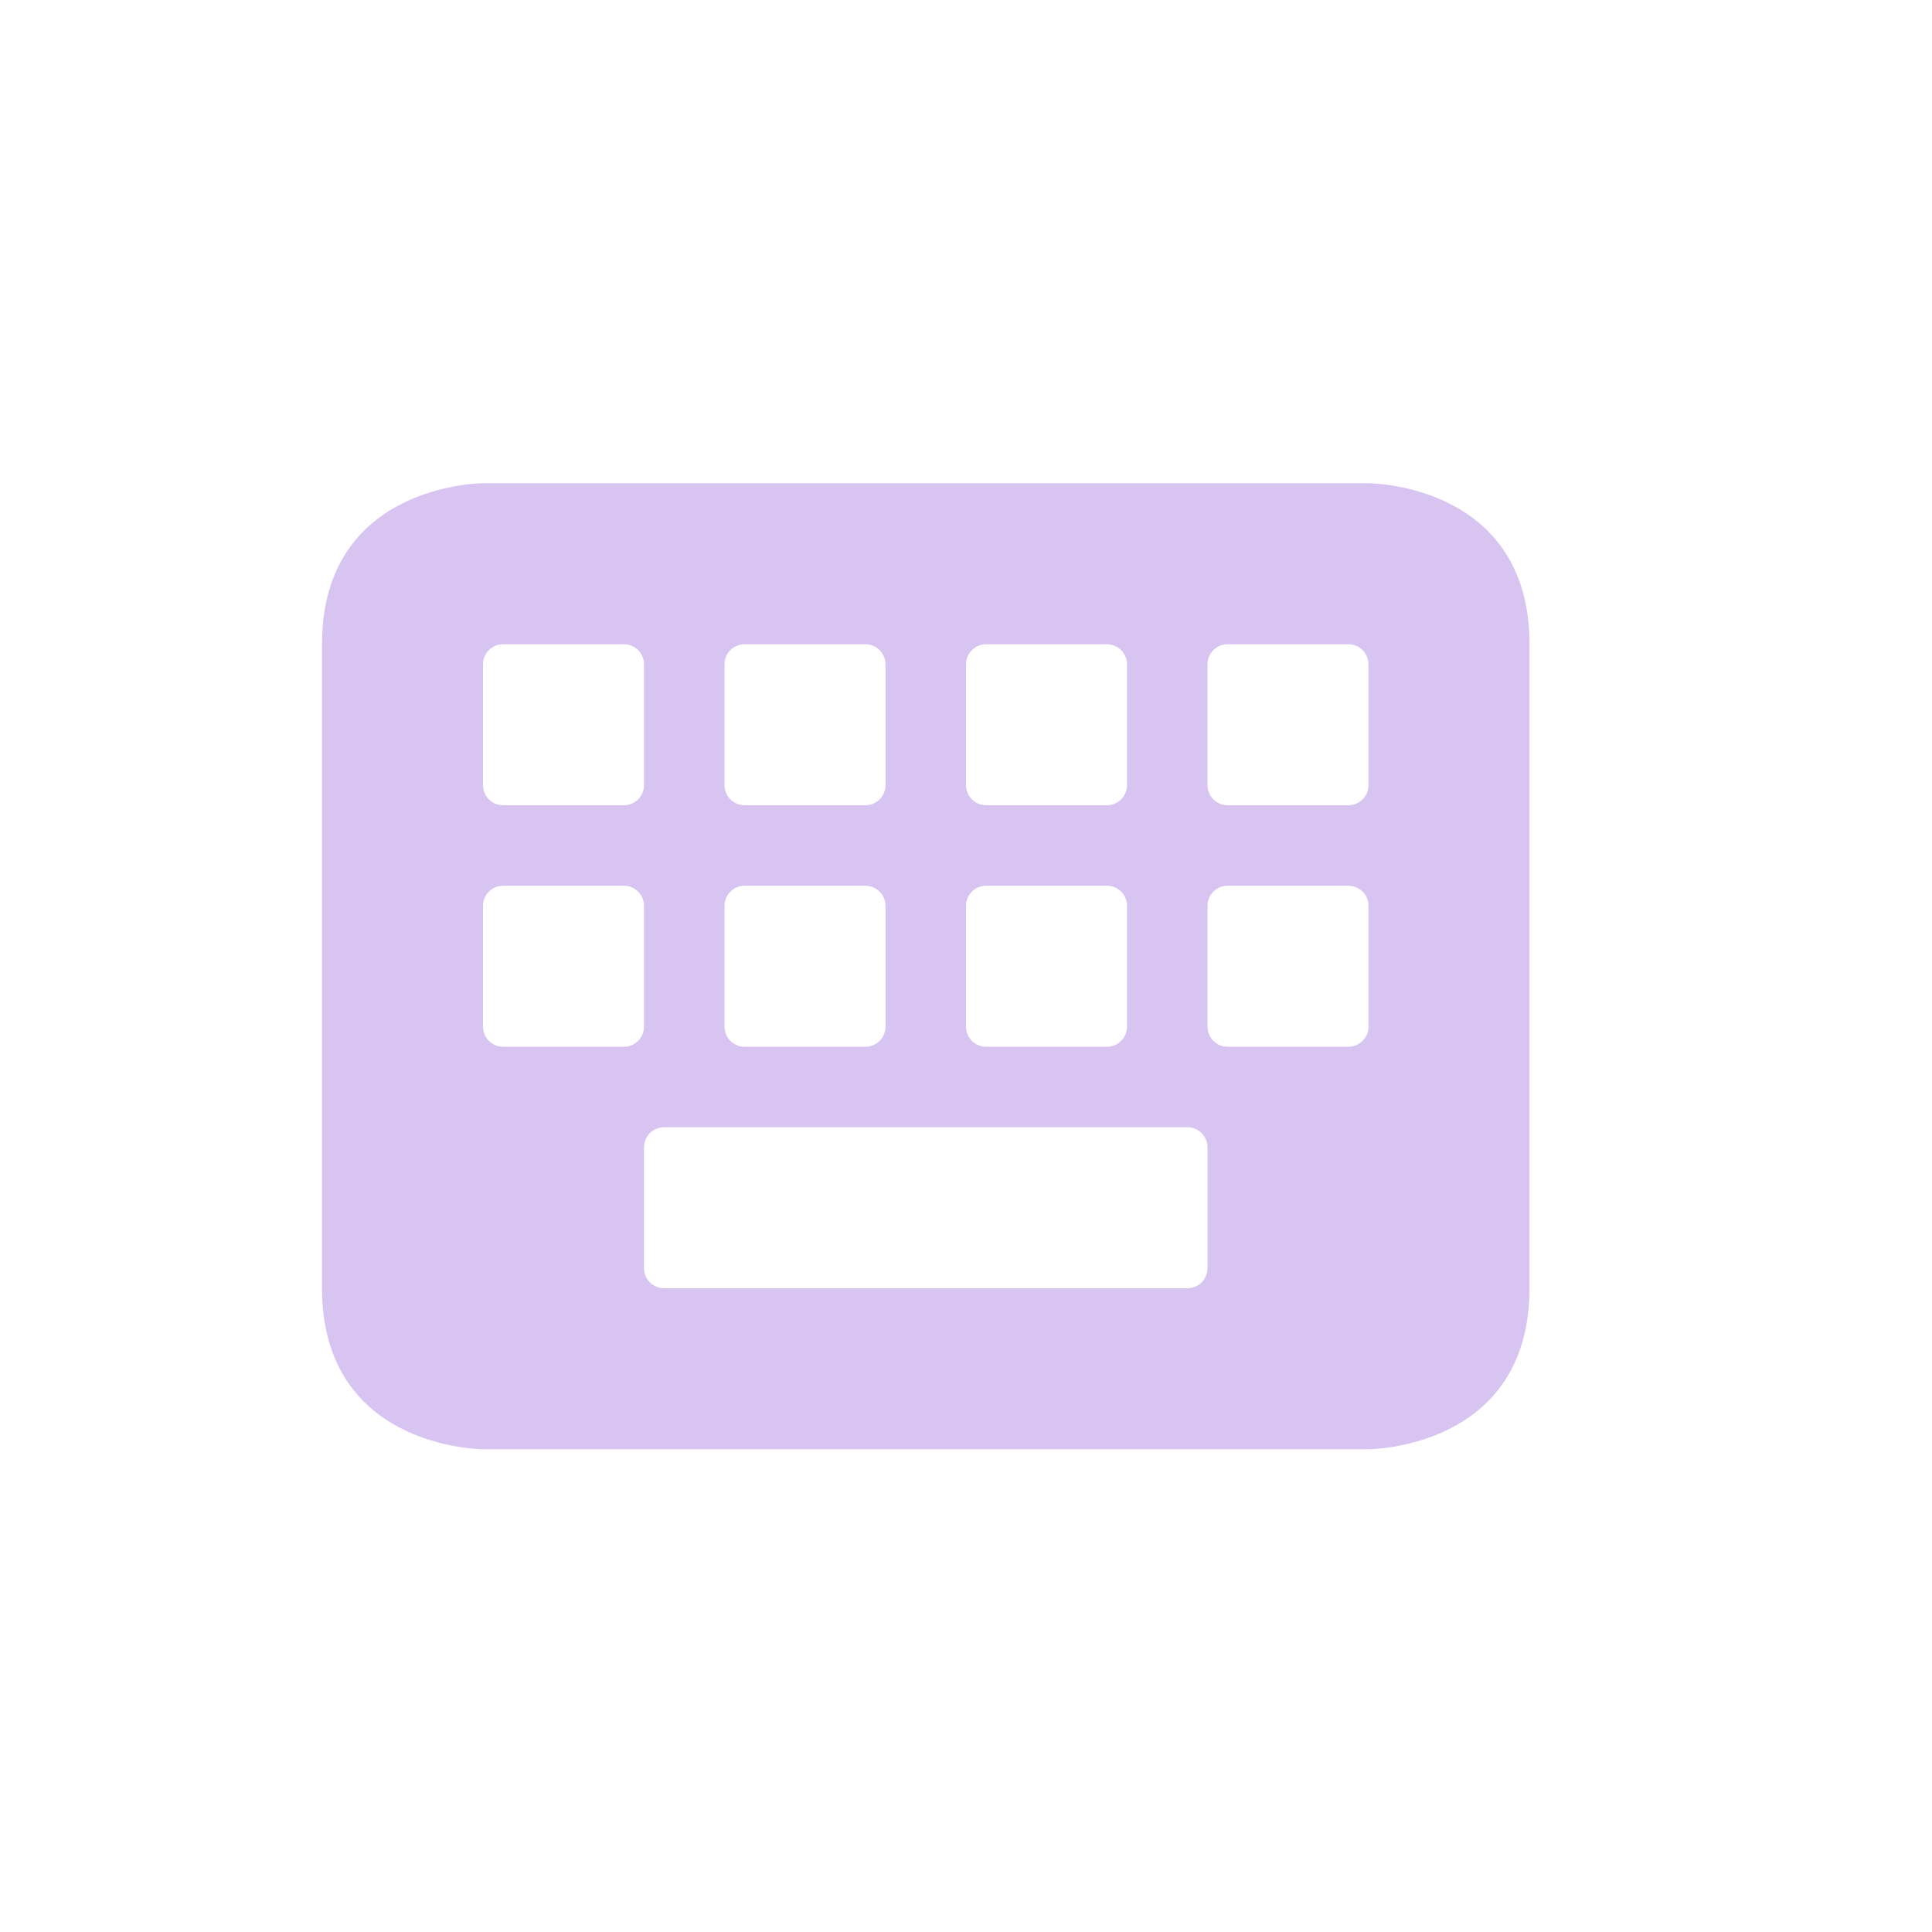 <?xml version='1.0' encoding='UTF-8' standalone='no'?>
<!-- Created with Inkscape (http://www.inkscape.org/) -->

<svg xmlns:cc='http://creativecommons.org/ns#' xmlns:dc='http://purl.org/dc/elements/1.1/' sodipodi:docname='indicator-keyboard.svg' height='24' id='svg6530' xmlns:inkscape='http://www.inkscape.org/namespaces/inkscape' xmlns:rdf='http://www.w3.org/1999/02/22-rdf-syntax-ns#' xmlns:sodipodi='http://sodipodi.sourceforge.net/DTD/sodipodi-0.dtd' xmlns:svg='http://www.w3.org/2000/svg' version='1.1' inkscape:version='0.91 r' viewBox='0 0 24 24' width='24' xmlns='http://www.w3.org/2000/svg'>
  <defs id='defs6532'/>
  <sodipodi:namedview inkscape:bbox-nodes='true' bordercolor='#666666' borderopacity='1.0' inkscape:current-layer='layer1' inkscape:cx='23.04548' inkscape:cy='43.195193' inkscape:document-units='px' id='base' inkscape:object-nodes='true' inkscape:object-paths='true' pagecolor='#454d50' inkscape:pageopacity='0' inkscape:pageshadow='2' showgrid='false' inkscape:snap-bbox='true' inkscape:snap-bbox-edge-midpoints='true' inkscape:snap-bbox-midpoints='true' inkscape:snap-smooth-nodes='true' units='px' inkscape:window-height='1024' inkscape:window-maximized='1' inkscape:window-width='1920' inkscape:window-x='0' inkscape:window-y='30' inkscape:zoom='1'>
    <inkscape:grid empspacing='4' id='grid8845' originx='-56' originy='-344' type='xygrid'/>
  </sodipodi:namedview>
  <g inkscape:groupmode='layer' id='layer1' inkscape:label='panel' transform='translate(-56,-684.362)'>
    <path inkscape:connector-curvature='0' d='m 62,690.365 c 0,0 -2,0 -2,2 l 0,8 c 0,2 2,2 2,2 l 11,0 c 0,0 2,0 2,-2 l 0,-8 c 0,-2 -2,-2 -2,-2 l -11,0 z m 0.25,2 1.5,0 c 0.139,0 0.25,0.112 0.25,0.25 l 0,1.5 c 0,0.139 -0.112,0.25 -0.25,0.25 l -1.5,0 c -0.139,0 -0.25,-0.112 -0.25,-0.25 l 0,-1.5 c 0,-0.139 0.112,-0.25 0.25,-0.25 z m 3,0 1.5,0 c 0.139,0 0.25,0.112 0.25,0.25 l 0,1.5 c 0,0.139 -0.112,0.25 -0.25,0.25 l -1.5,0 c -0.139,0 -0.25,-0.112 -0.25,-0.25 l 0,-1.5 c 0,-0.139 0.112,-0.25 0.25,-0.25 z m 3,0 1.5,0 c 0.139,0 0.25,0.112 0.25,0.25 l 0,1.5 c 0,0.139 -0.112,0.25 -0.25,0.25 l -1.5,0 c -0.139,0 -0.25,-0.112 -0.25,-0.25 l 0,-1.5 c 0,-0.139 0.112,-0.25 0.25,-0.25 z m 3,0 1.5,0 c 0.139,0 0.25,0.112 0.25,0.25 l 0,1.5 c 0,0.139 -0.112,0.25 -0.25,0.25 l -1.5,0 c -0.139,0 -0.25,-0.112 -0.25,-0.25 l 0,-1.5 c 0,-0.139 0.112,-0.25 0.25,-0.25 z m -9,3 1.5,0 c 0.139,0 0.25,0.112 0.25,0.25 l 0,1.5 c 0,0.139 -0.112,0.25 -0.25,0.25 l -1.5,0 c -0.139,0 -0.25,-0.112 -0.25,-0.25 l 0,-1.5 c 0,-0.139 0.112,-0.25 0.25,-0.25 z m 3,0 1.5,0 c 0.139,0 0.25,0.112 0.25,0.25 l 0,1.5 c 0,0.139 -0.112,0.25 -0.25,0.25 l -1.5,0 c -0.139,0 -0.25,-0.112 -0.25,-0.25 l 0,-1.5 c 0,-0.139 0.112,-0.25 0.25,-0.25 z m 3,0 1.5,0 c 0.139,0 0.25,0.112 0.25,0.25 l 0,1.5 c 0,0.139 -0.112,0.25 -0.25,0.25 l -1.5,0 c -0.139,0 -0.25,-0.112 -0.25,-0.25 l 0,-1.5 c 0,-0.139 0.112,-0.25 0.25,-0.25 z m 3,0 1.5,0 c 0.139,0 0.25,0.112 0.25,0.25 l 0,1.5 c 0,0.139 -0.112,0.25 -0.25,0.25 l -1.5,0 c -0.139,0 -0.25,-0.112 -0.25,-0.25 l 0,-1.5 c 0,-0.139 0.112,-0.25 0.25,-0.25 z m -7,3 6.5,0 c 0.139,0 0.25,0.112 0.25,0.25 l 0,1.5 c 0,0.139 -0.112,0.25 -0.25,0.25 l -6.5,0 c -0.139,0 -0.25,-0.112 -0.25,-0.25 l 0,-1.5 c 0,-0.139 0.112,-0.25 0.25,-0.25 z' id='rect6069-5-5' style='fill:#d8c4f1;fill-opacity:1;stroke:none'/>
    
  </g>
  <g inkscape:groupmode='layer' id='layer2' inkscape:label='animations' transform='translate(-56,-232)'/>
</svg>
